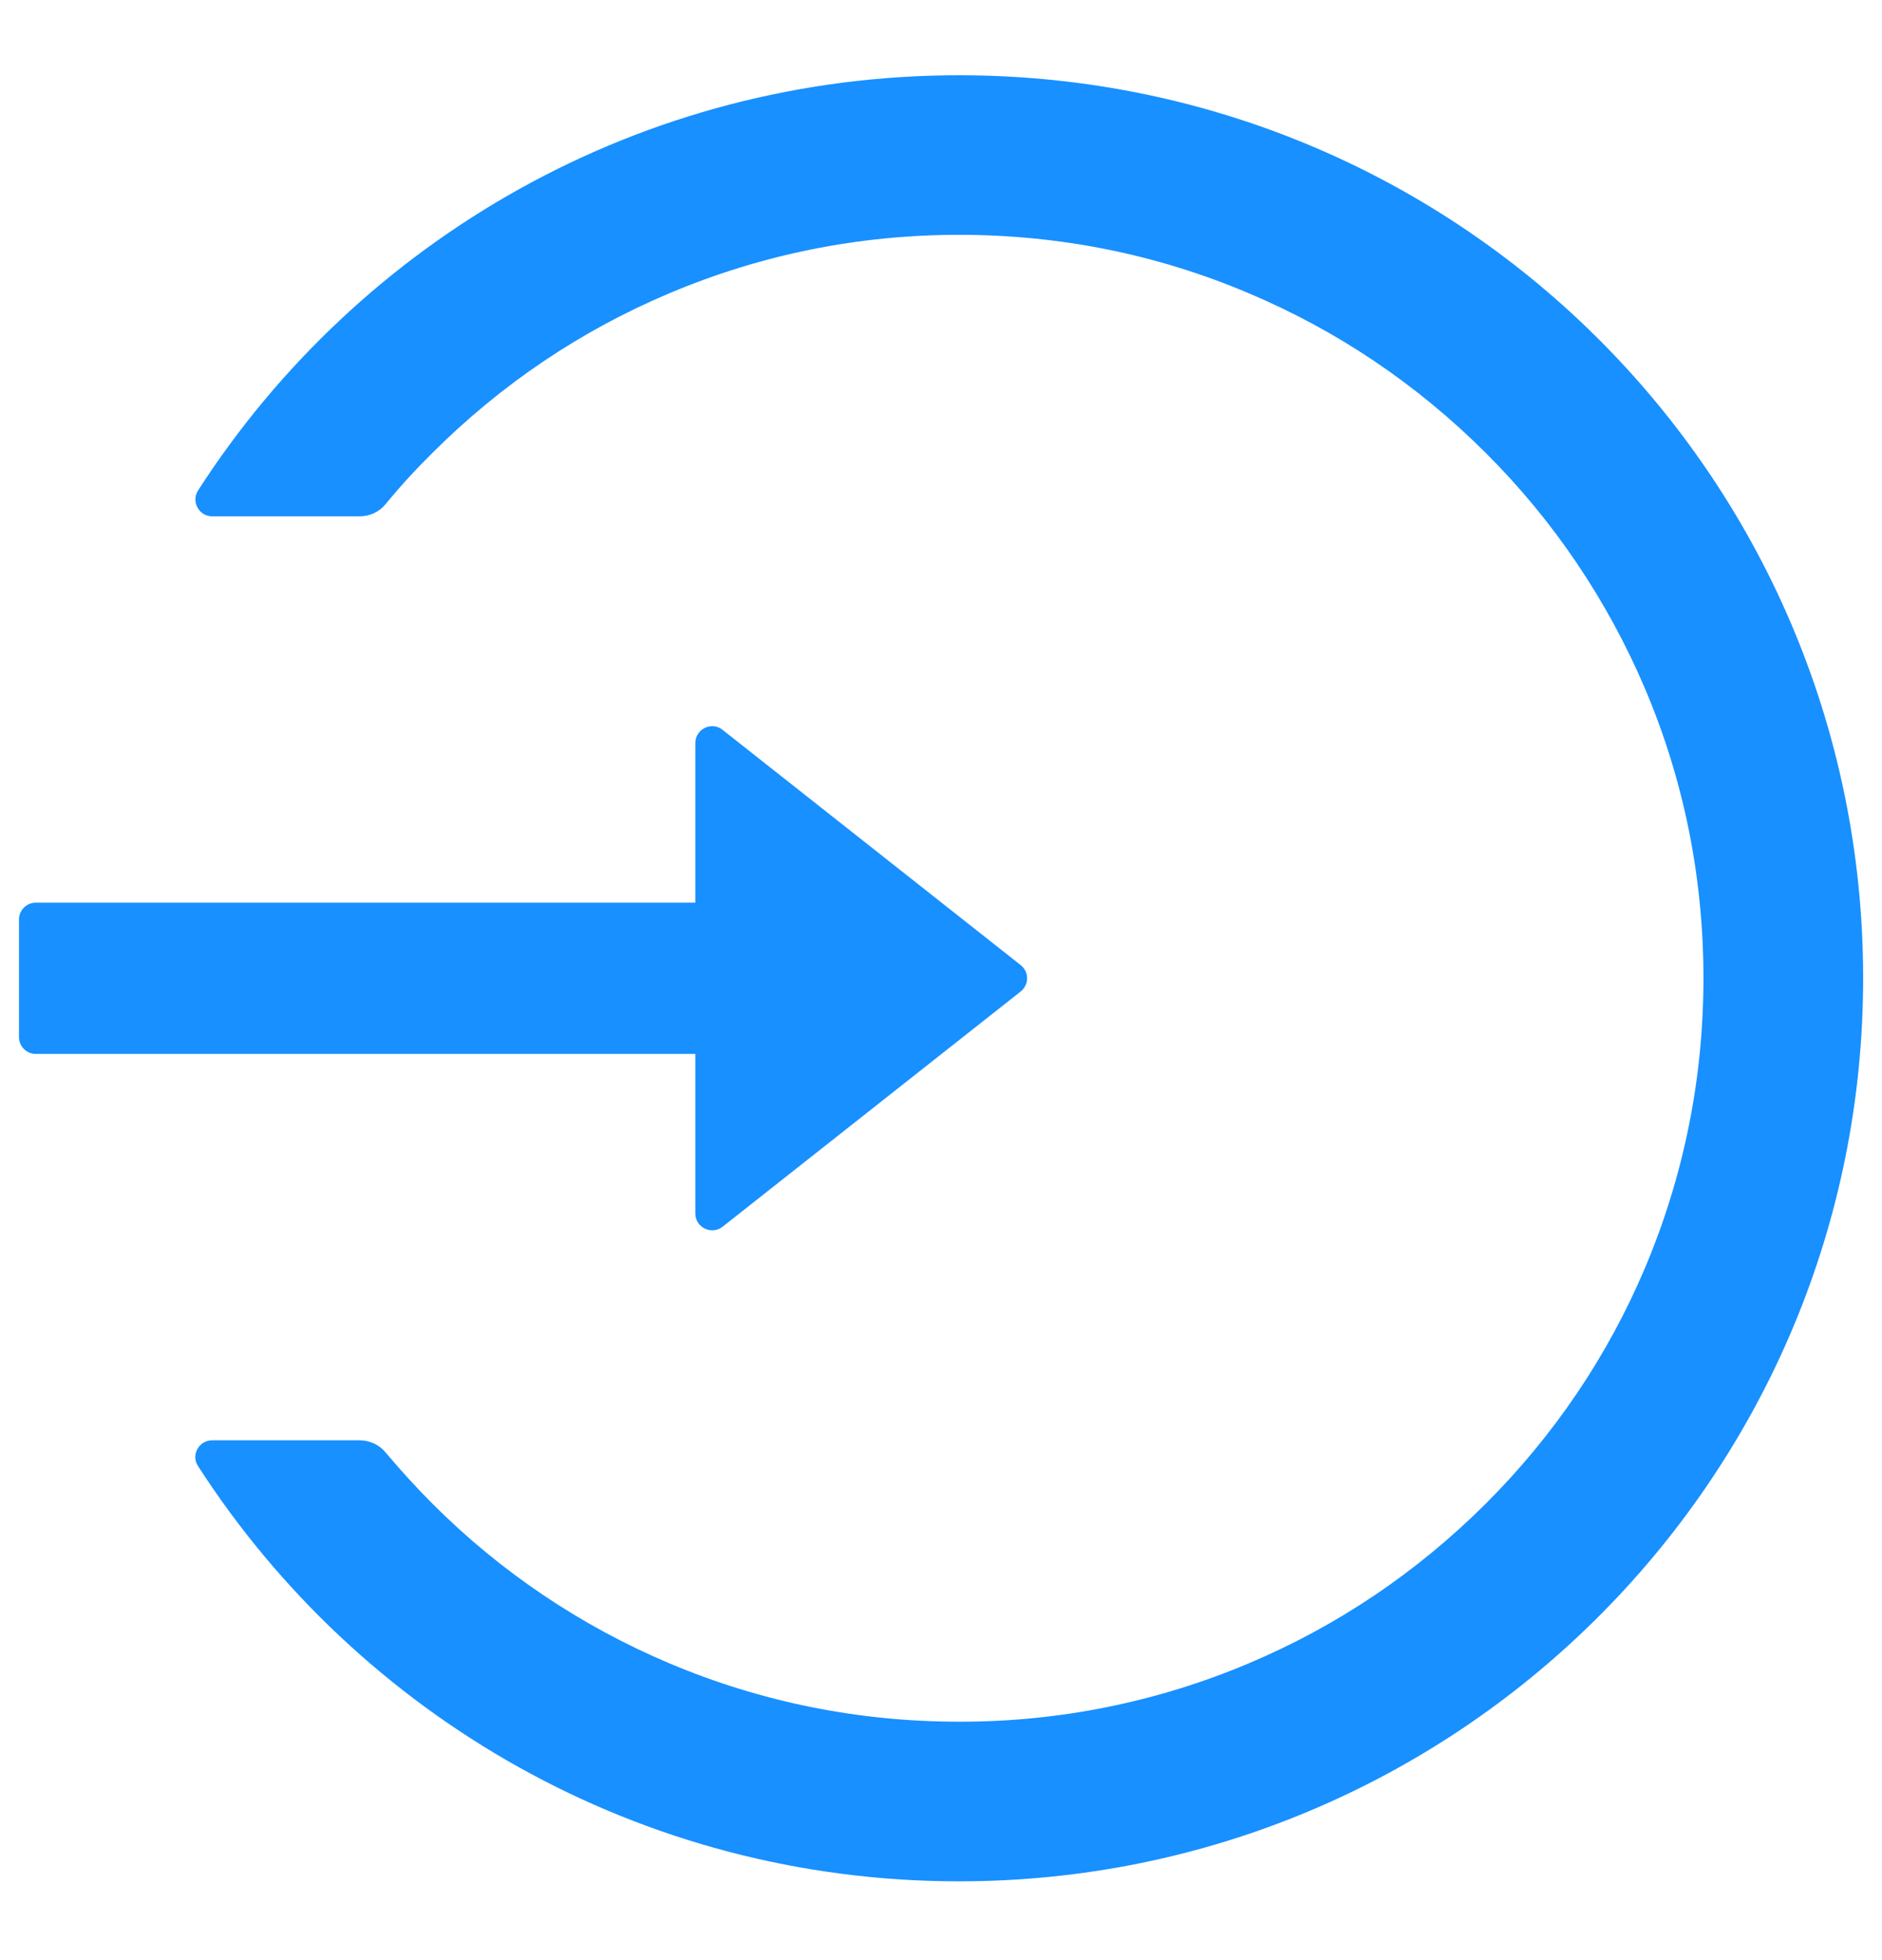 <svg width="24" height="25" viewBox="0 0 24 25" fill="none" xmlns="http://www.w3.org/2000/svg">
<g clip-path="url(#clip0)">
<path d="M12.26 0.96C8.175 0.949 4.58 3.062 2.526 6.255C2.435 6.397 2.537 6.585 2.705 6.585H4.588C4.717 6.585 4.838 6.528 4.918 6.429C5.105 6.201 5.306 5.982 5.518 5.773C6.391 4.902 7.406 4.217 8.537 3.74C9.705 3.247 10.947 2.995 12.23 2.995C13.514 2.995 14.756 3.244 15.924 3.74C17.055 4.217 18.07 4.902 18.943 5.773C19.816 6.643 20.499 7.659 20.979 8.786C21.474 9.954 21.723 11.194 21.723 12.477C21.723 13.76 21.471 15.001 20.979 16.168C20.502 17.296 19.816 18.311 18.943 19.182C18.07 20.052 17.055 20.738 15.924 21.215C14.755 21.709 13.499 21.962 12.23 21.959C10.947 21.959 9.705 21.708 8.537 21.215C7.409 20.739 6.383 20.048 5.518 19.182C5.306 18.97 5.108 18.751 4.918 18.526C4.838 18.427 4.714 18.37 4.588 18.37H2.705C2.537 18.37 2.432 18.558 2.526 18.7C4.578 21.884 8.156 23.995 12.23 23.995C18.557 23.995 23.695 18.903 23.759 12.595C23.823 6.185 18.678 0.976 12.26 0.96ZM8.867 15.477V13.442H0.456C0.338 13.442 0.242 13.345 0.242 13.227V11.727C0.242 11.61 0.338 11.513 0.456 11.513H8.867V9.477C8.867 9.298 9.076 9.196 9.215 9.309L13.016 12.309C13.041 12.329 13.062 12.354 13.076 12.383C13.091 12.413 13.098 12.445 13.098 12.477C13.098 12.51 13.091 12.542 13.076 12.571C13.062 12.601 13.041 12.626 13.016 12.646L9.215 15.646C9.076 15.756 8.867 15.657 8.867 15.477Z" fill="#1890FF"/>
</g>
<defs>
<clipPath id="clip0">
<rect width="24" height="24" fill="white" transform="translate(0 0.476)"/>
</clipPath>
</defs>
</svg>
